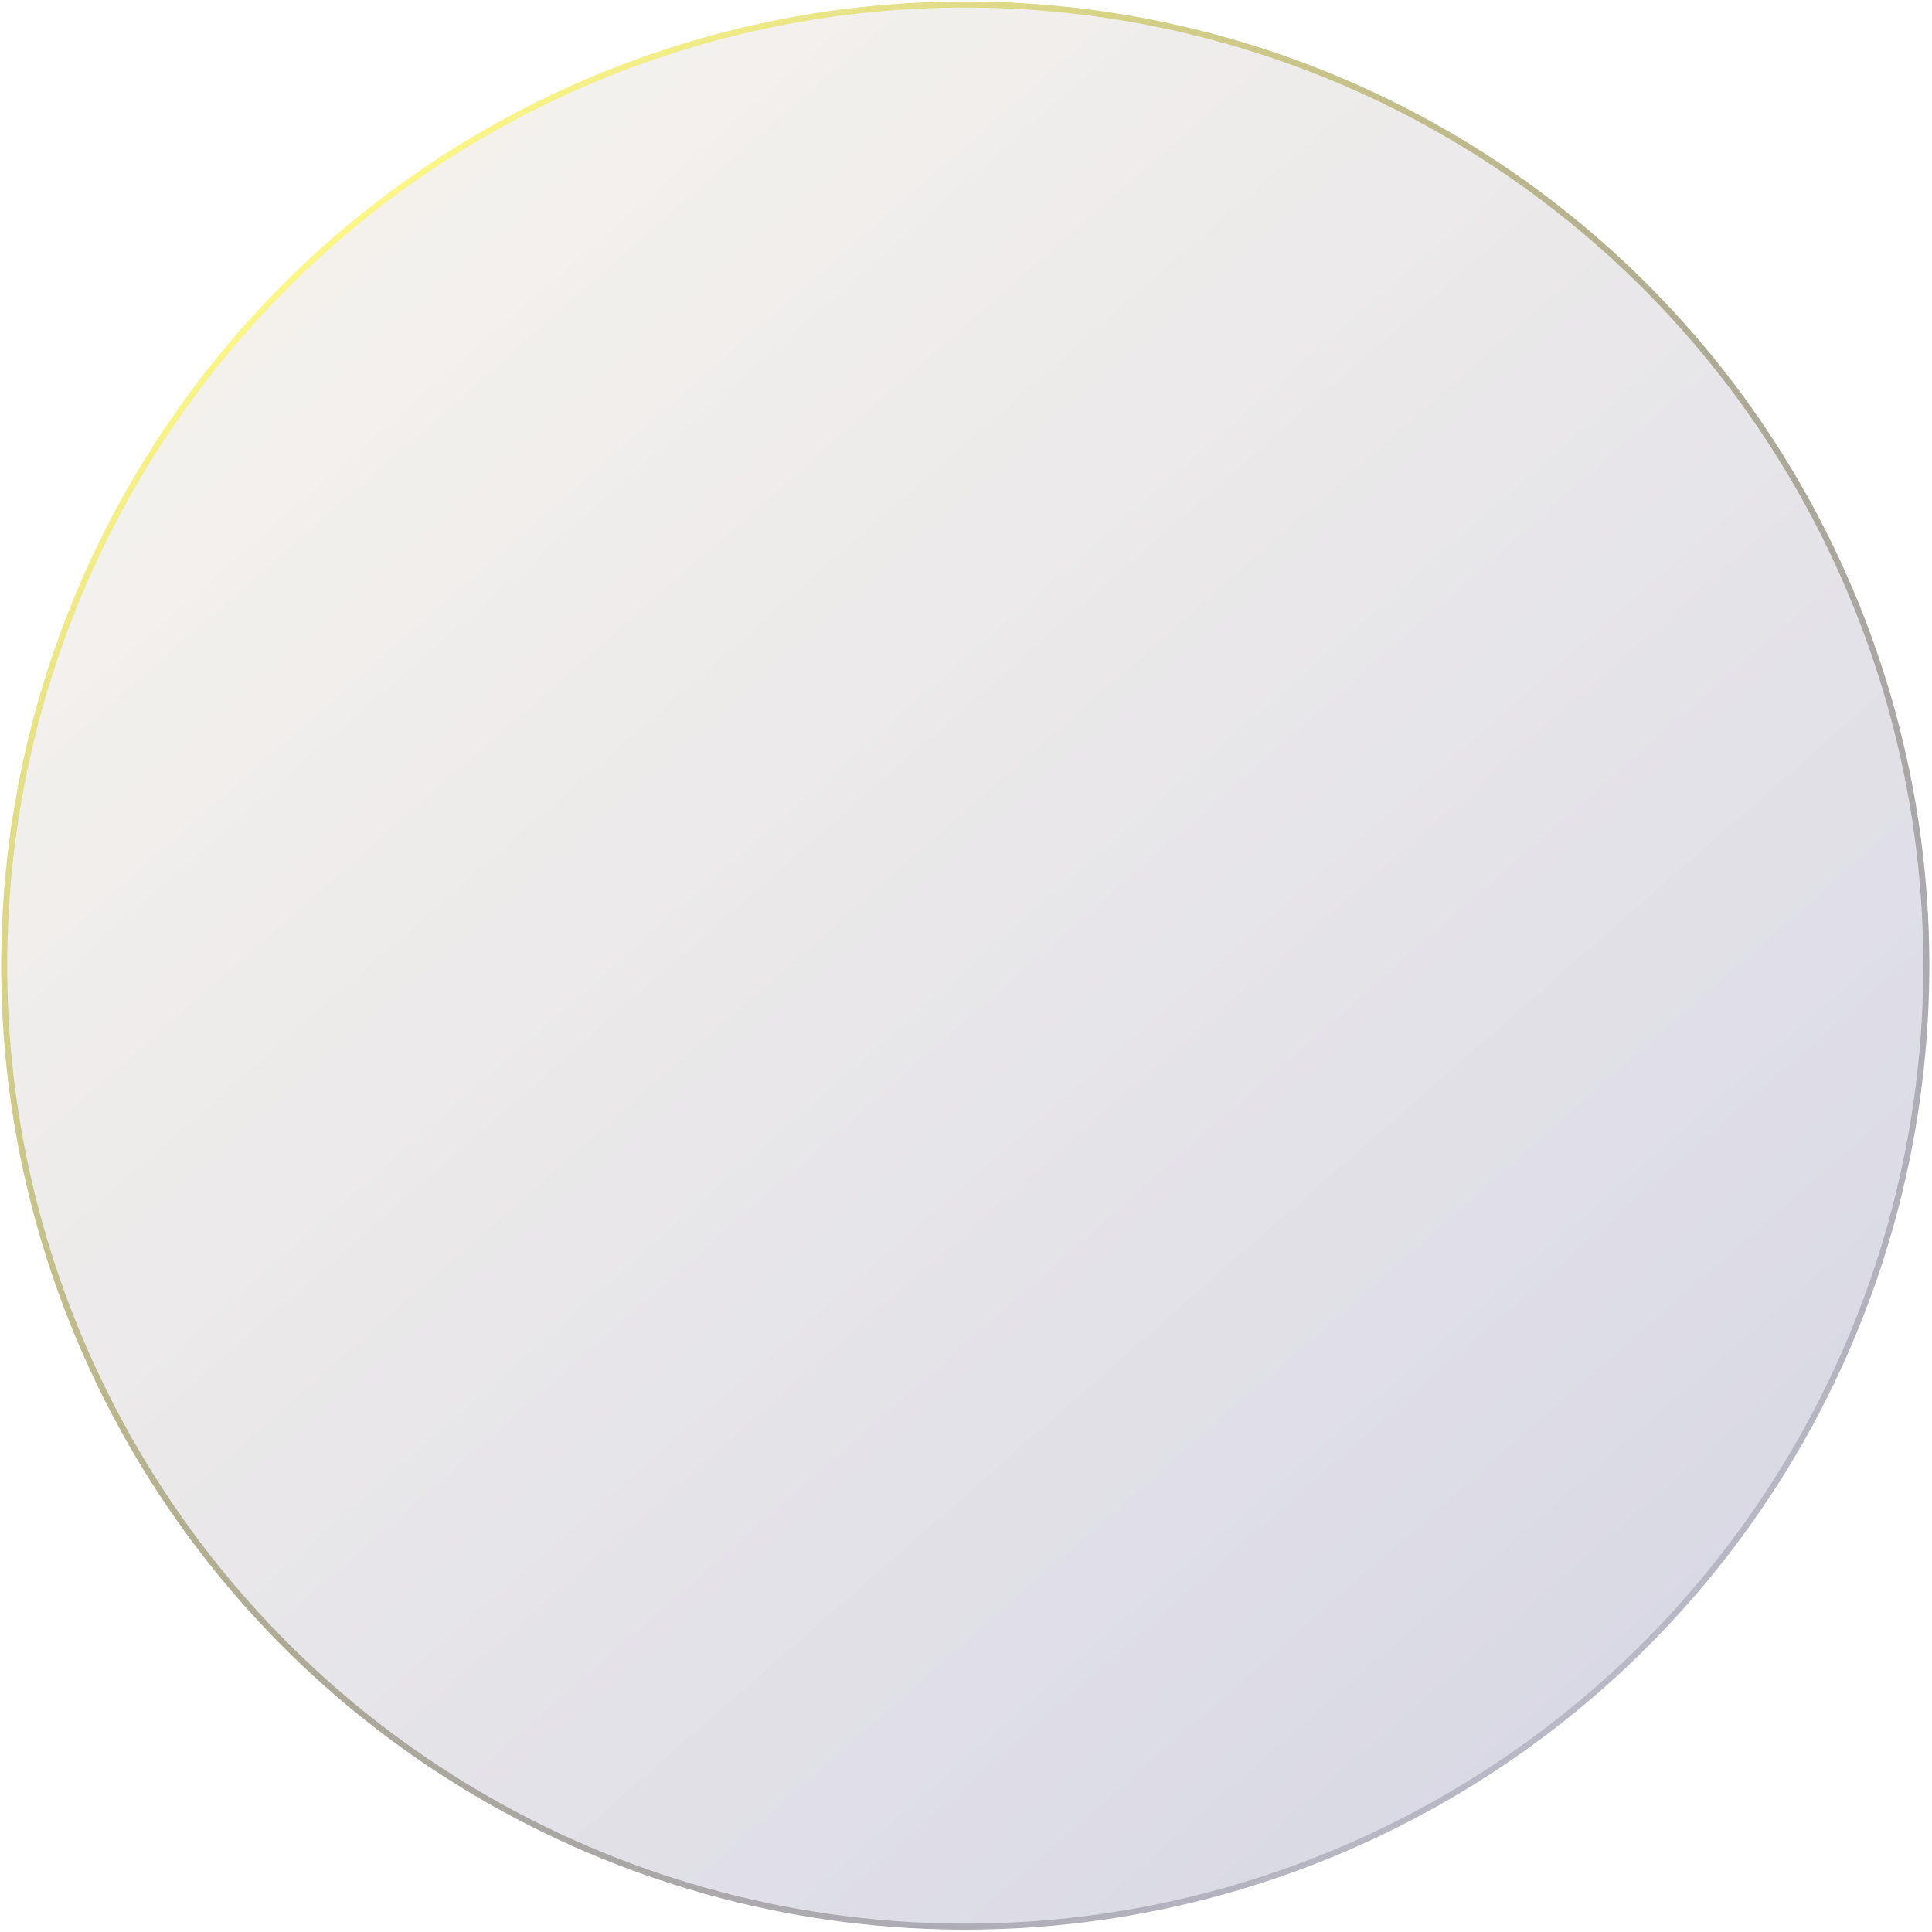<svg width="321" height="321" viewBox="0 0 321 321" fill="none" xmlns="http://www.w3.org/2000/svg">
<g filter="url(#filter0_b_170_1012)">
<circle cx="160.377" cy="160.43" r="160.179" transform="rotate(-85.713 160.377 160.43)" fill="white" fill-opacity="0.1"/>
<circle cx="160.377" cy="160.43" r="160.179" transform="rotate(-85.713 160.377 160.43)" fill="url(#paint0_linear_170_1012)" fill-opacity="0.2"/>
<circle cx="160.377" cy="160.43" r="159.679" transform="rotate(-85.713 160.377 160.43)" stroke="url(#paint1_linear_170_1012)"/>
</g>
<defs>
<filter id="filter0_b_170_1012" x="-19.209" y="-19.156" width="359.172" height="359.172" filterUnits="userSpaceOnUse" color-interpolation-filters="sRGB">
<feFlood flood-opacity="0" result="BackgroundImageFix"/>
<feGaussianBlur in="BackgroundImageFix" stdDeviation="9.7"/>
<feComposite in2="SourceAlpha" operator="in" result="effect1_backgroundBlur_170_1012"/>
<feBlend mode="normal" in="SourceGraphic" in2="effect1_backgroundBlur_170_1012" result="shape"/>
</filter>
<linearGradient id="paint0_linear_170_1012" x1="359.928" y1="-57.135" x2="43.053" y2="265.424" gradientUnits="userSpaceOnUse">
<stop stop-color="#E3C26C" stop-opacity="0.5"/>
<stop offset="1" stop-color="#090854" stop-opacity="0.77"/>
</linearGradient>
<linearGradient id="paint1_linear_170_1012" x1="276.028" y1="42.589" x2="42.518" y2="279.558" gradientUnits="userSpaceOnUse">
<stop stop-color="#FFFA87"/>
<stop offset="1" stop-color="#0A0620" stop-opacity="0.14"/>
</linearGradient>
</defs>
</svg>
